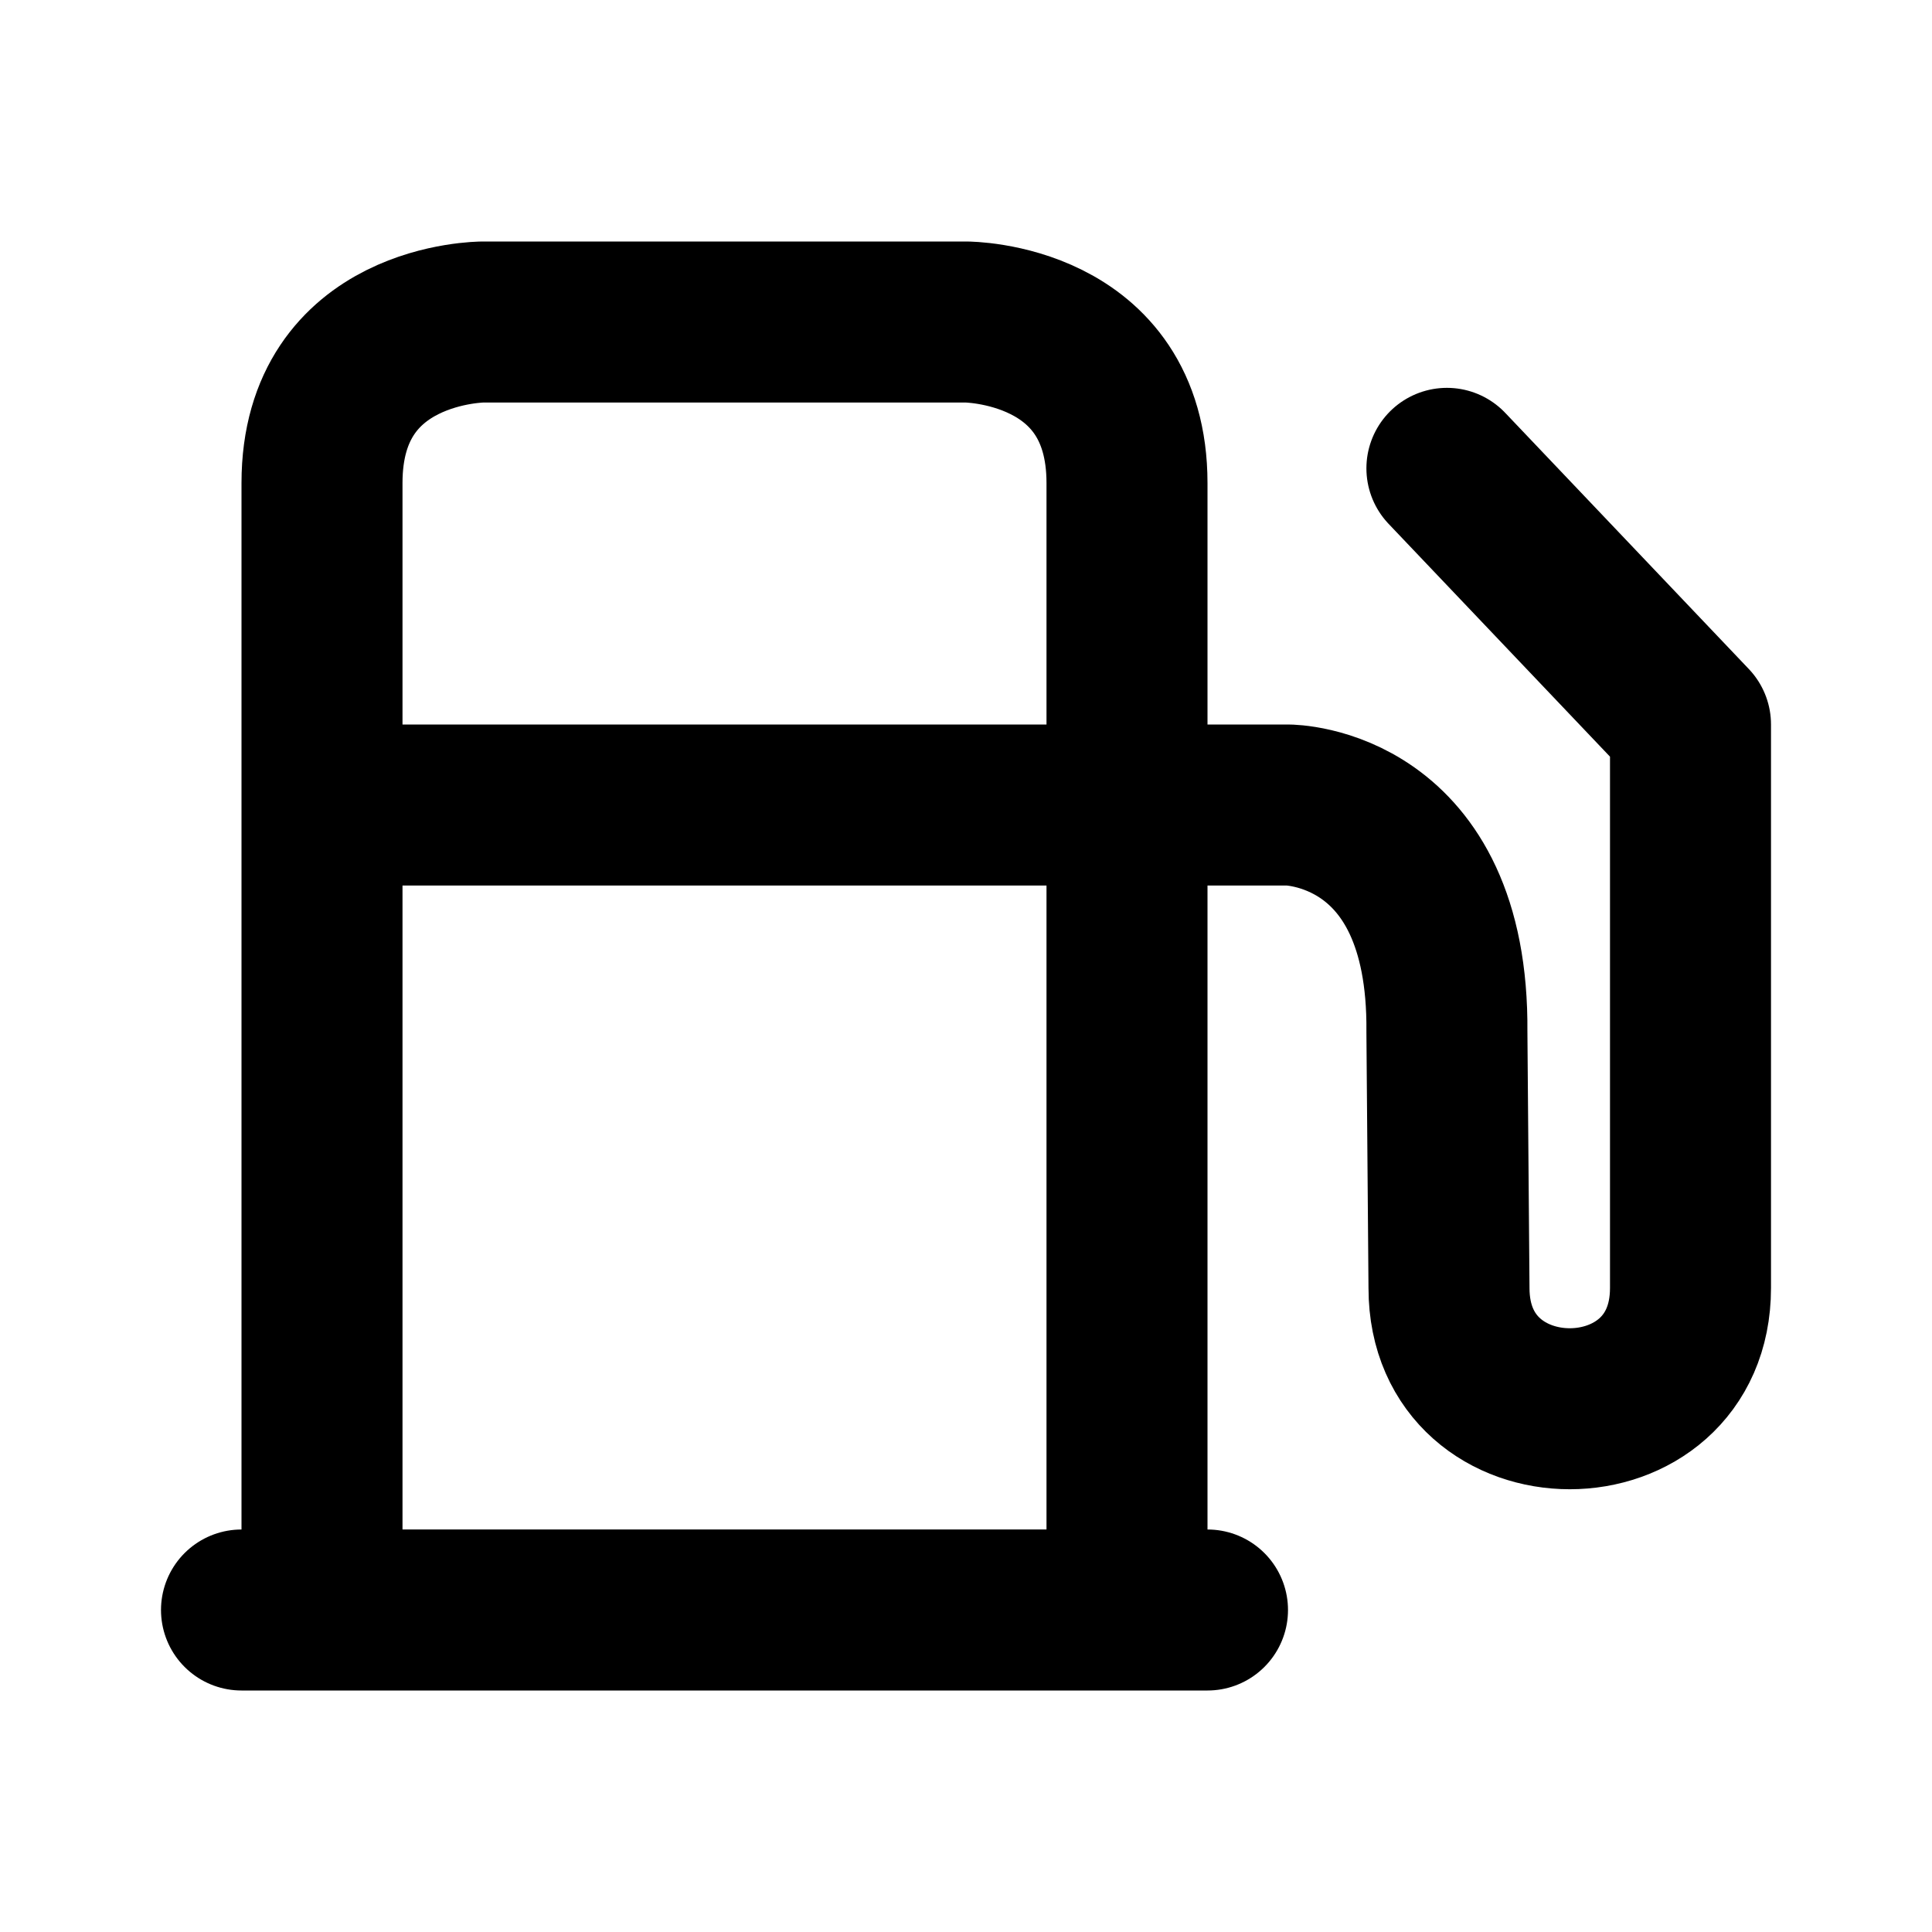 <svg xmlns="http://www.w3.org/2000/svg" viewBox="0 0 24 24" width="1em" height="1em">
    <path fill="none" stroke="currentColor" stroke-linecap="round" stroke-linejoin="round" stroke-width="2" d="M3 20L15 20M5 10L16 10C16 10 18 10 17.974 12.818L18 16C18 18 21 18 21 16C21 13 21 9 21 9L17.974 5.818M4 20L4 6C4 4 6 4 6 4L12 4C12 4 14 4 14 6L14 20"/>
</svg>